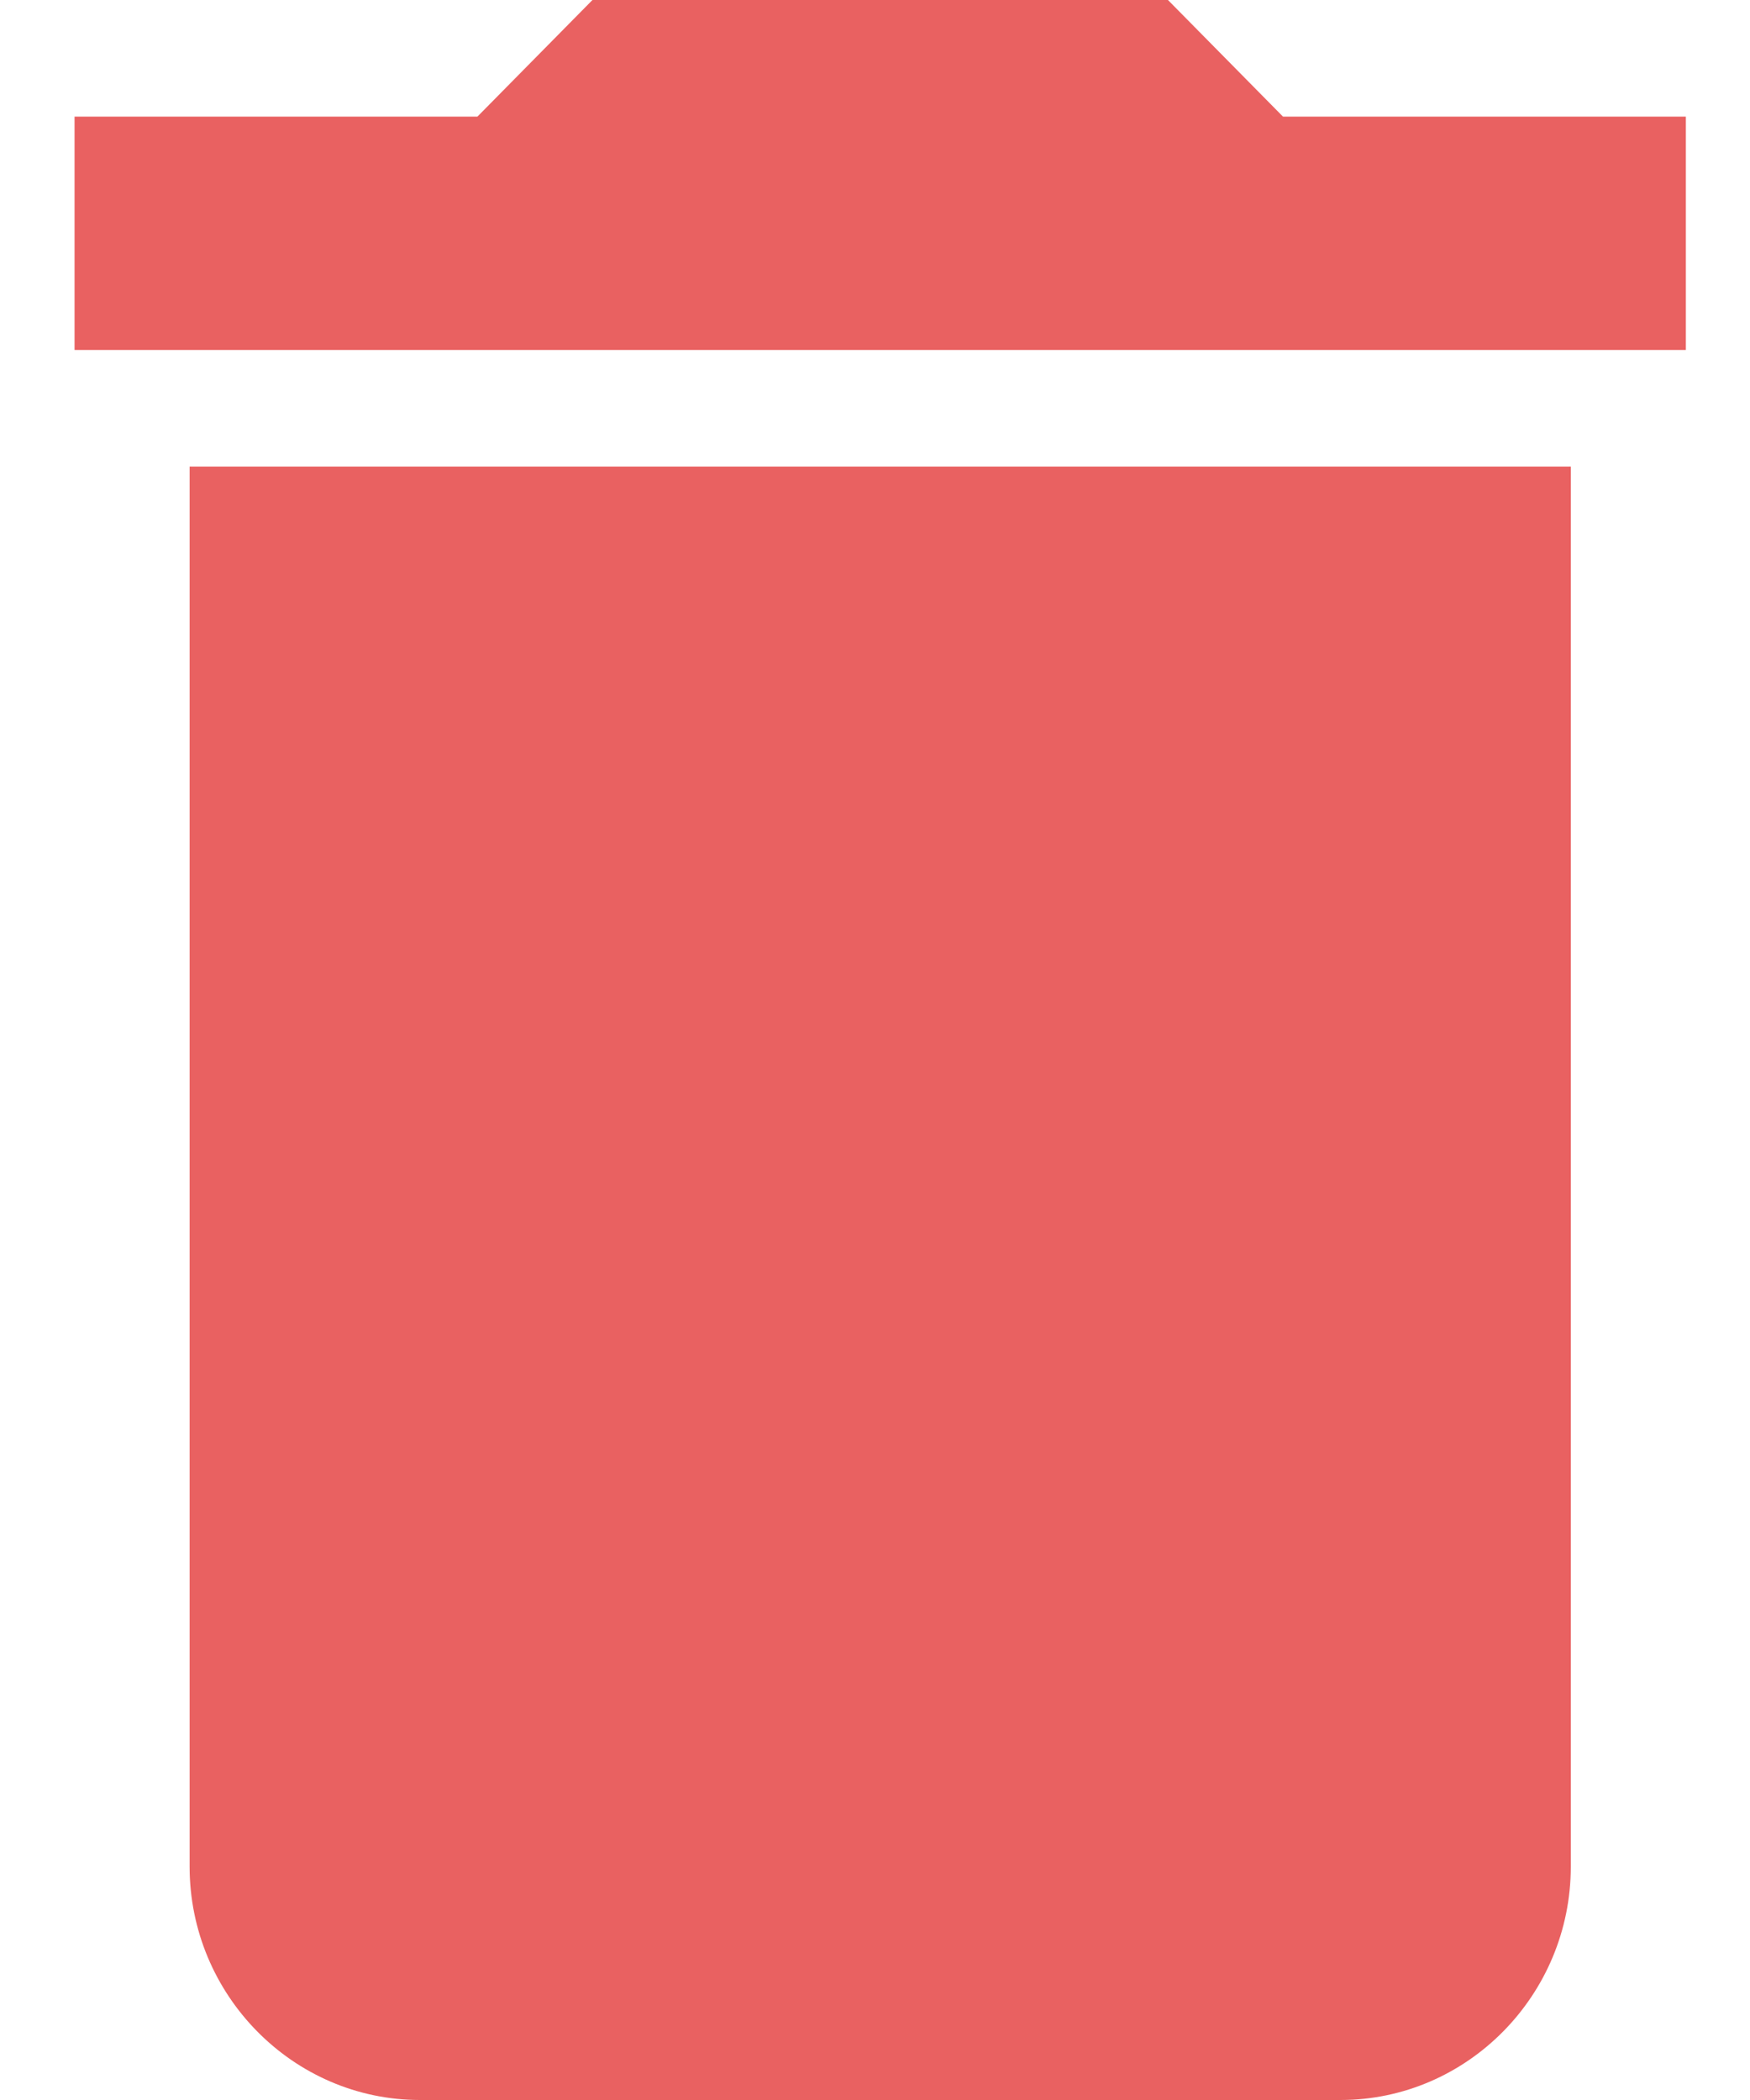 <svg width="20" height="24" viewBox="0 0 20 24" fill="none" xmlns="http://www.w3.org/2000/svg">
<path d="M2.167 21.333C2.167 22.8 3.351 24 4.798 24H15.321C16.768 24 17.952 22.8 17.952 21.333V5.333H2.167V21.333ZM19.267 1.333H14.663L13.348 0H6.771L5.456 1.333H0.852V4H19.267V1.333Z" fill="#E96161"/>
</svg>
